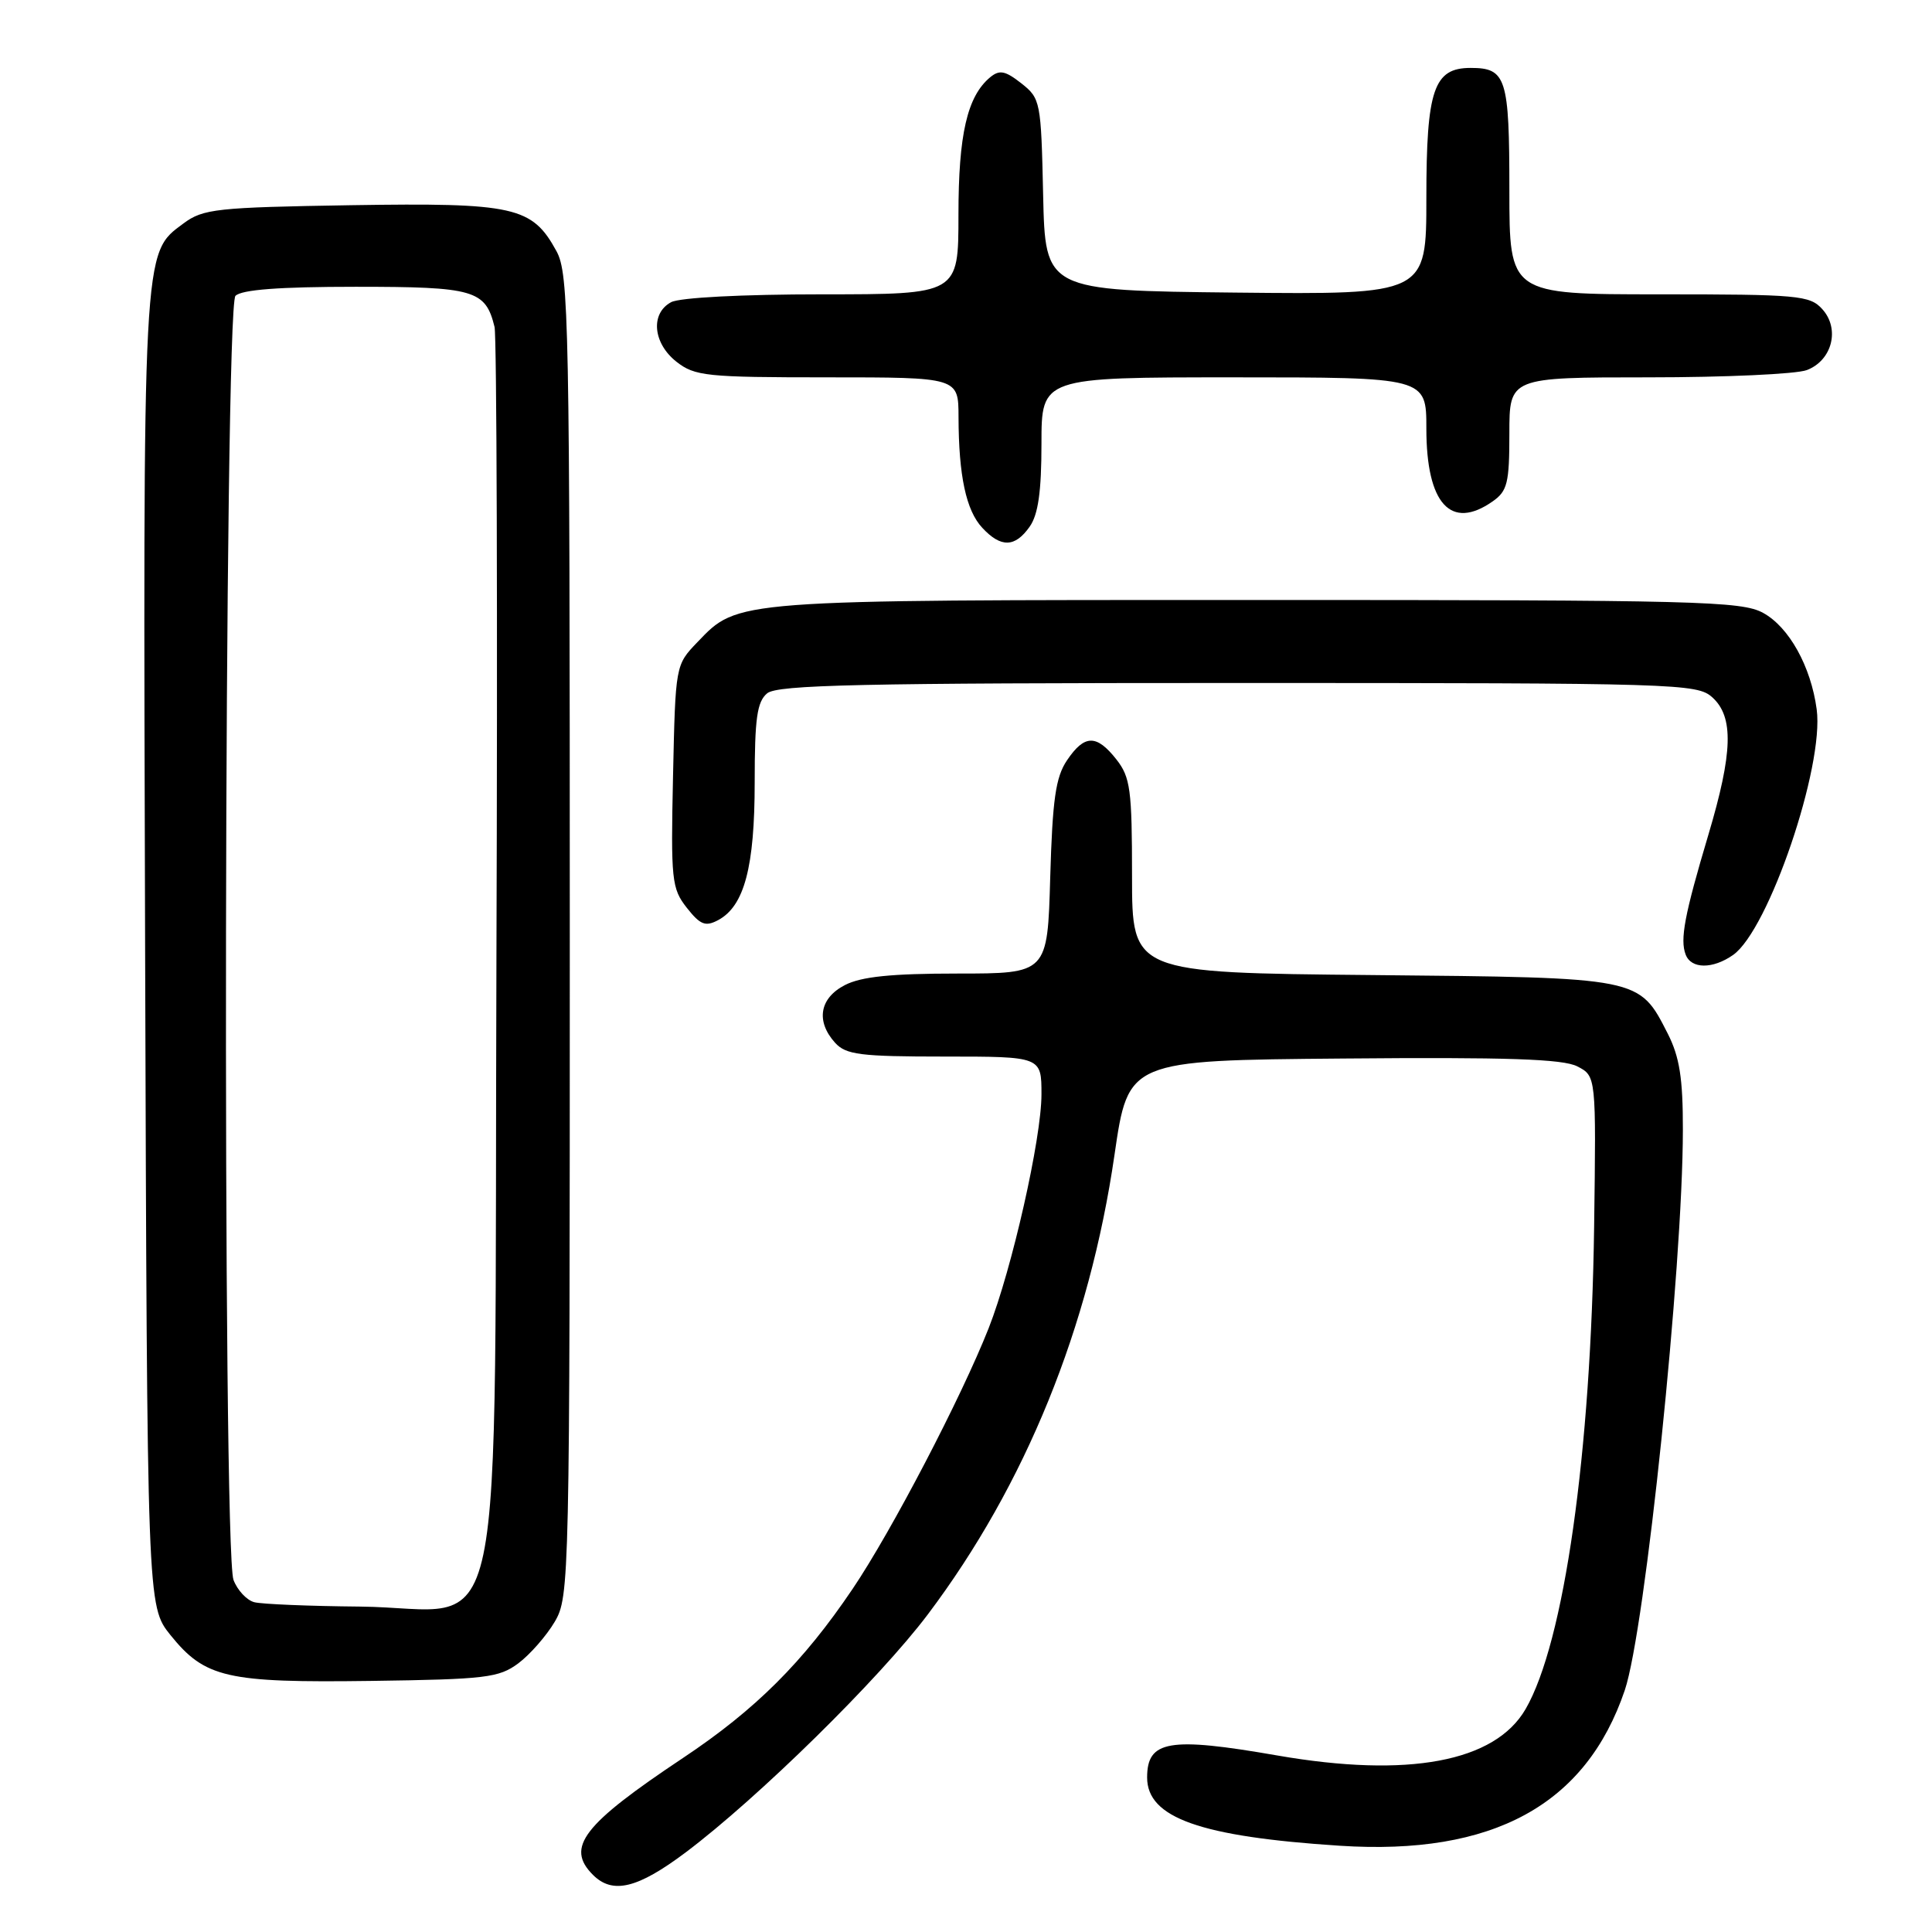 <?xml version="1.0" encoding="UTF-8" standalone="no"?>
<!DOCTYPE svg PUBLIC "-//W3C//DTD SVG 1.1//EN" "http://www.w3.org/Graphics/SVG/1.1/DTD/svg11.dtd" >
<svg xmlns="http://www.w3.org/2000/svg" xmlns:xlink="http://www.w3.org/1999/xlink" version="1.1" viewBox="0 0 256 256">
 <g >
 <path fill="currentColor"
d=" M 90.86 245.45 C 100.47 238.22 116.49 222.48 122.94 213.92 C 135.88 196.74 144.36 175.88 147.68 153.00 C 149.50 140.50 149.50 140.50 178.00 140.26 C 199.67 140.07 207.10 140.32 209.00 141.30 C 211.50 142.59 211.50 142.59 211.23 162.54 C 210.82 192.61 207.26 217.63 202.15 226.46 C 198.09 233.47 186.60 235.62 169.25 232.61 C 154.90 230.11 152.00 230.61 152.00 235.53 C 152.00 240.87 159.05 243.37 177.53 244.57 C 197.81 245.89 210.14 239.16 215.29 223.97 C 218.00 215.97 222.98 167.95 222.99 149.71 C 223.00 142.87 222.55 140.05 220.99 136.97 C 217.16 129.47 217.50 129.54 181.80 129.20 C 150.00 128.90 150.00 128.90 150.00 116.08 C 150.00 104.63 149.78 102.99 147.93 100.63 C 145.29 97.28 143.70 97.31 141.38 100.75 C 139.88 102.98 139.46 105.91 139.16 116.25 C 138.80 129.00 138.80 129.00 126.85 129.00 C 118.09 129.00 114.11 129.41 111.95 130.53 C 108.59 132.26 108.08 135.32 110.65 138.17 C 112.09 139.76 113.98 140.00 125.15 140.00 C 138.00 140.00 138.00 140.00 138.00 145.01 C 138.00 150.86 134.09 168.15 131.00 176.00 C 127.39 185.15 118.14 202.89 112.98 210.53 C 106.43 220.24 100.11 226.54 90.50 232.94 C 77.22 241.79 74.92 244.78 78.57 248.43 C 81.18 251.04 84.49 250.23 90.86 245.45 Z  M 68.68 220.40 C 70.23 219.24 72.40 216.76 73.50 214.90 C 75.46 211.57 75.50 209.70 75.50 124.00 C 75.50 42.23 75.38 36.29 73.73 33.27 C 70.51 27.37 68.17 26.85 46.51 27.19 C 28.68 27.48 26.92 27.67 24.32 29.60 C 18.86 33.65 18.95 32.12 19.23 126.04 C 19.50 212.81 19.50 212.81 22.59 216.66 C 27.17 222.33 30.02 222.99 49.18 222.73 C 64.38 222.52 66.11 222.31 68.68 220.40 Z  M 229.64 126.54 C 234.35 123.24 241.74 101.54 240.72 93.99 C 239.96 88.31 237.06 83.09 233.62 81.21 C 230.77 79.65 224.94 79.50 166.50 79.50 C 97.00 79.50 97.83 79.44 92.41 85.09 C 89.50 88.12 89.50 88.13 89.18 102.84 C 88.88 116.62 89.00 117.73 91.00 120.28 C 92.79 122.55 93.47 122.82 95.16 121.92 C 98.63 120.06 100.00 114.88 100.00 103.65 C 100.00 95.19 100.31 92.99 101.65 91.87 C 103.01 90.74 114.03 90.50 164.05 90.50 C 222.38 90.50 224.87 90.58 226.89 92.40 C 229.75 94.99 229.62 99.71 226.36 110.64 C 223.20 121.24 222.59 124.48 223.36 126.49 C 224.09 128.41 226.94 128.43 229.64 126.54 Z  M 136.44 69.78 C 137.57 68.18 138.00 65.10 138.00 58.78 C 138.00 50.00 138.00 50.00 163.50 50.00 C 189.00 50.00 189.00 50.00 189.00 56.78 C 189.00 66.76 192.24 70.32 197.78 66.44 C 199.74 65.07 200.00 64.00 200.00 57.44 C 200.00 50.00 200.00 50.00 218.43 50.00 C 228.57 50.00 238.01 49.57 239.41 49.04 C 242.77 47.76 243.84 43.58 241.46 40.96 C 239.82 39.14 238.28 39.00 219.85 39.00 C 200.00 39.00 200.00 39.00 200.00 25.20 C 200.00 10.30 199.59 9.00 194.86 9.00 C 189.98 9.00 189.00 11.87 189.00 26.24 C 189.00 39.03 189.00 39.03 163.75 38.77 C 138.50 38.50 138.50 38.50 138.22 25.80 C 137.95 13.45 137.87 13.04 135.33 11.04 C 133.19 9.36 132.44 9.22 131.20 10.24 C 128.16 12.77 127.00 17.81 127.00 28.47 C 127.00 39.00 127.00 39.00 108.93 39.00 C 98.39 39.00 90.06 39.43 88.93 40.04 C 86.16 41.52 86.51 45.47 89.63 47.93 C 92.07 49.84 93.58 50.00 109.63 50.00 C 127.00 50.00 127.00 50.00 127.01 55.25 C 127.03 63.04 128.01 67.64 130.16 69.94 C 132.63 72.60 134.50 72.55 136.44 69.78 Z  M 33.69 212.30 C 32.70 212.04 31.46 210.72 30.94 209.35 C 29.45 205.41 29.70 40.70 31.20 39.20 C 32.02 38.38 37.01 38.00 47.13 38.00 C 62.86 38.00 64.33 38.42 65.53 43.32 C 65.82 44.52 65.94 82.10 65.78 126.84 C 65.45 222.93 67.52 213.07 47.69 212.88 C 40.99 212.82 34.69 212.56 33.69 212.30 Z "/>
</g>
</svg>